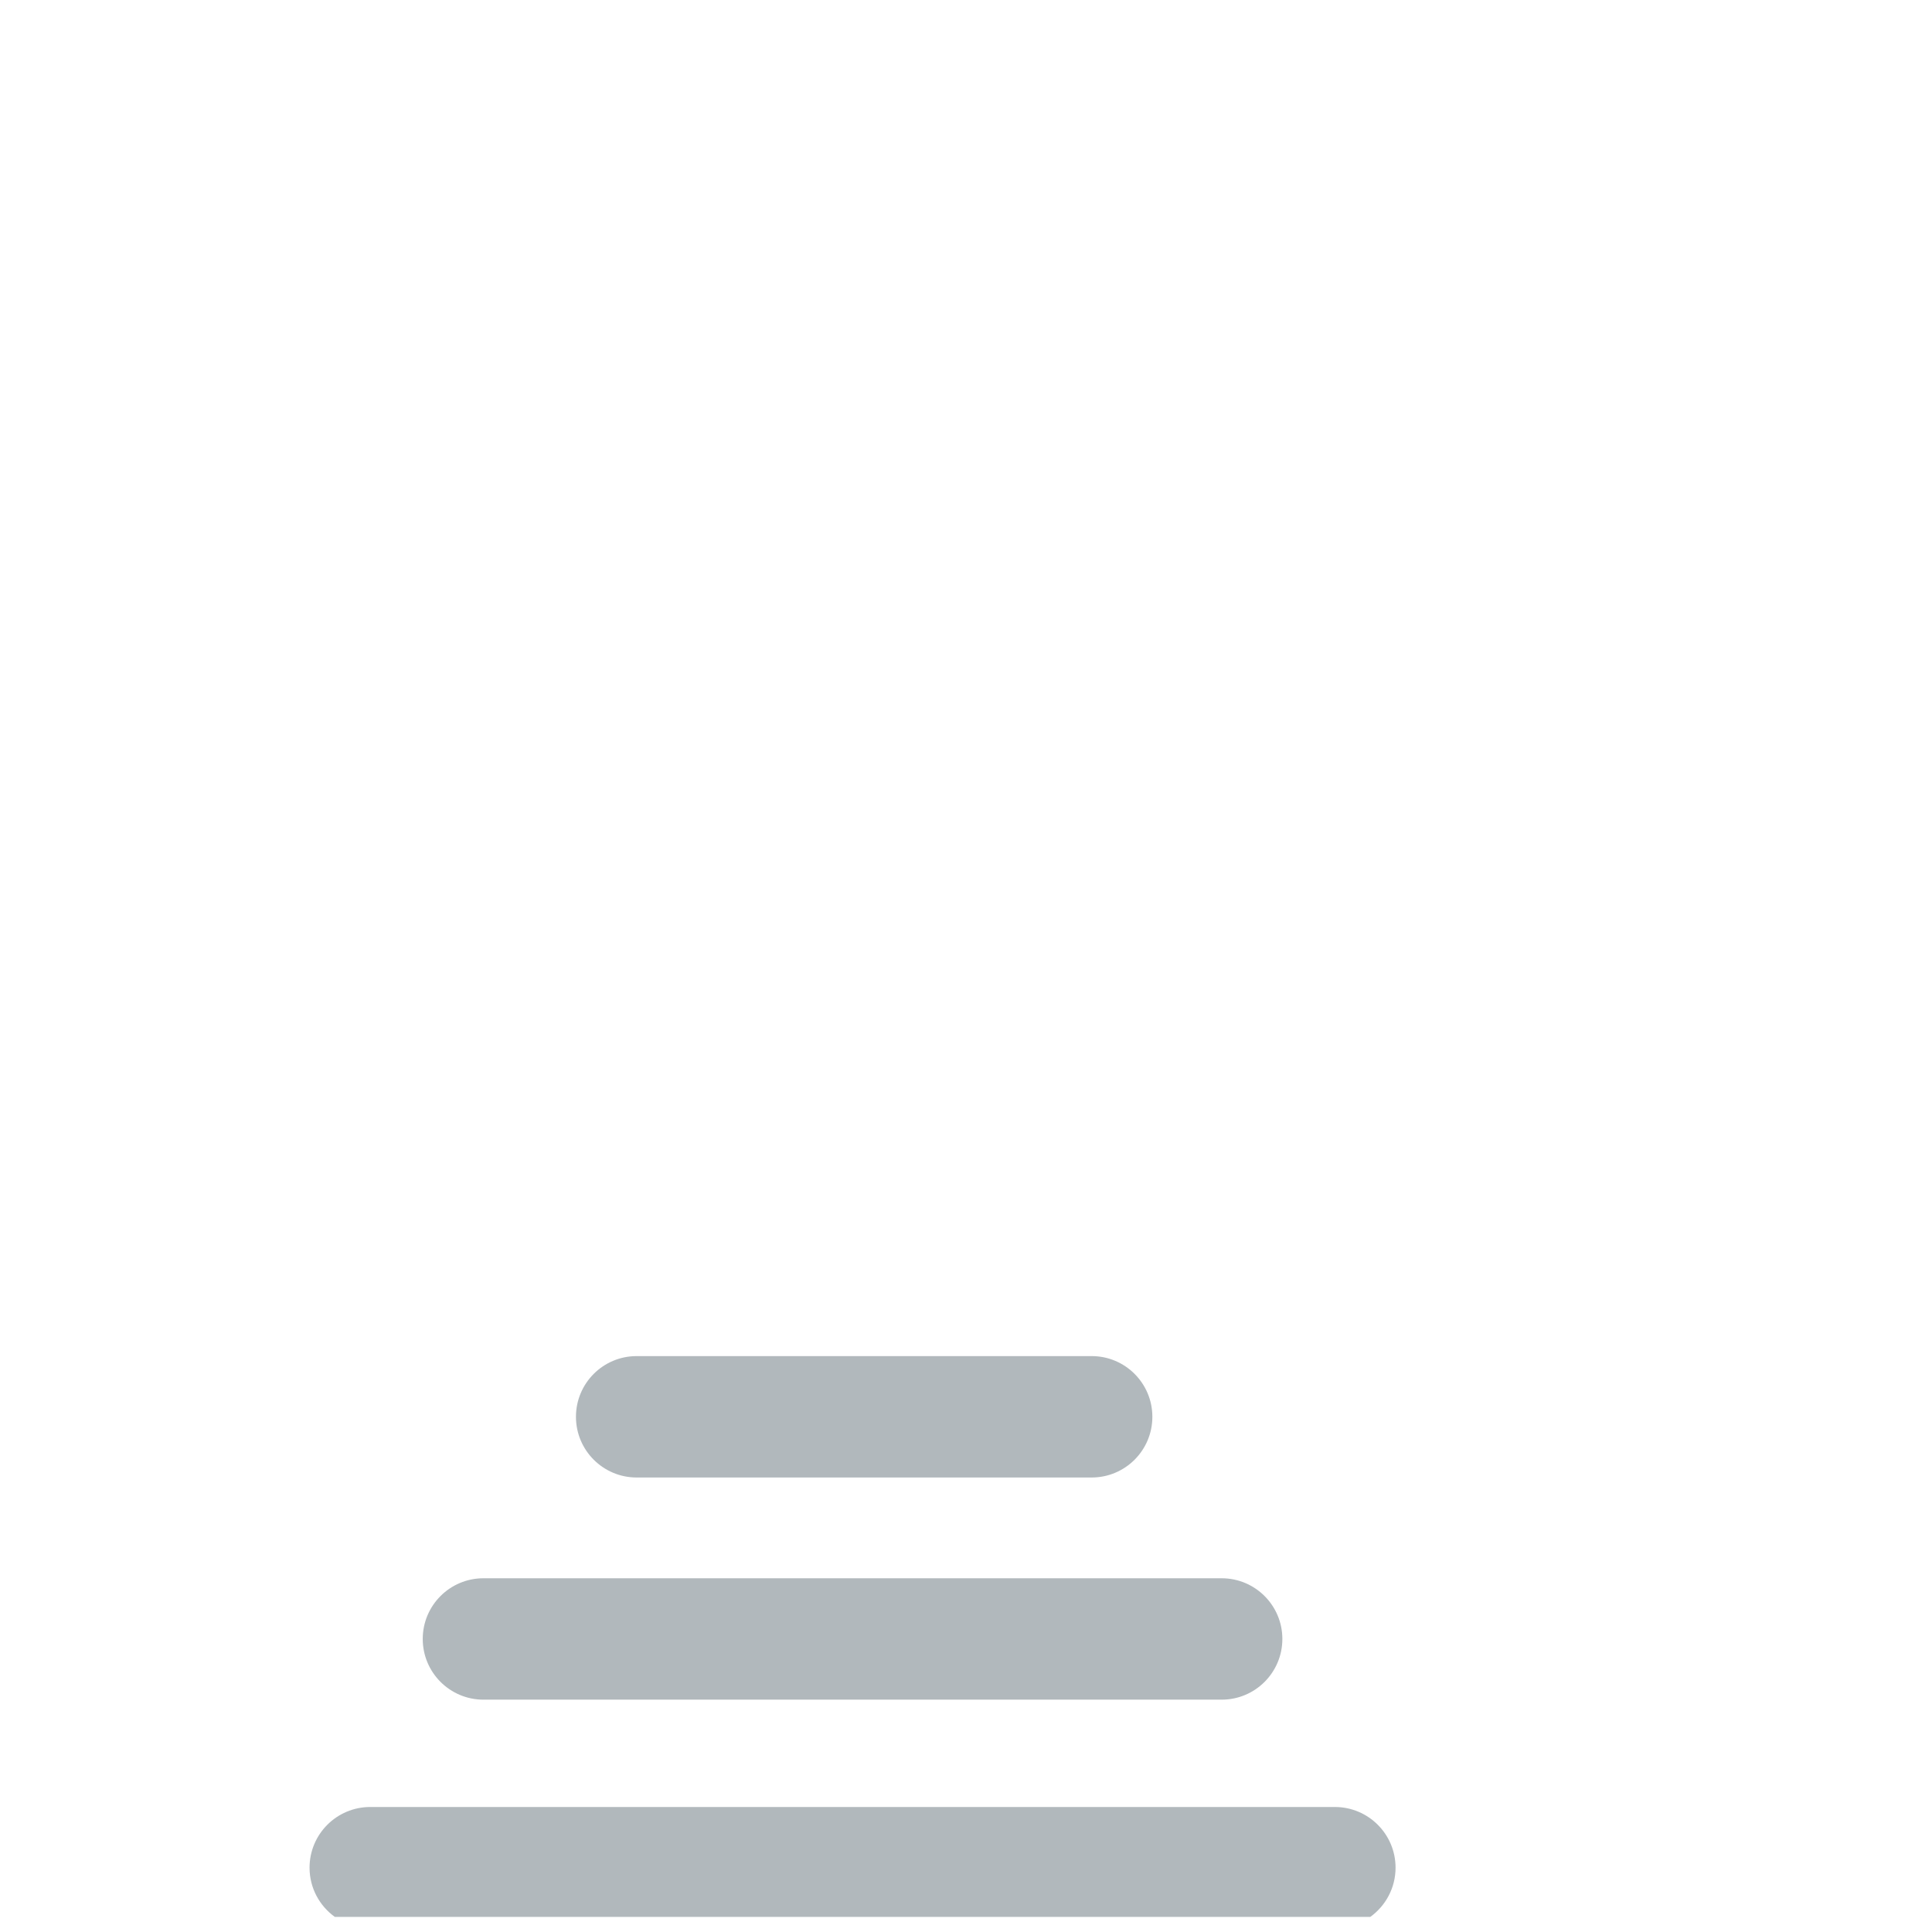 <svg xmlns="http://www.w3.org/2000/svg" viewBox="0 0 512 512" enable-background="new 0 0 512 512"><path fill="#B1B8BC" d="M289.302 391.552H168.72c-8.884 0-16.086-7.202-16.086-16.086s7.202-16.086 16.086-16.086h120.582c8.884 0 16.086 7.202 16.086 16.086s-7.202 16.086-16.086 16.086zm50.537 42.79c0-8.883-7.203-16.085-16.087-16.085H128.116c-8.884 0-16.086 7.202-16.086 16.086s7.202 16.086 16.086 16.086h195.637c8.884 0 16.086-7.203 16.086-16.087zm13.91 44.53H98.12c-8.884 0-16.086 7.202-16.086 16.086 0 5.375 2.646 10.12 6.696 13.042H363.14c4.05-2.92 6.697-7.667 6.697-13.042 0-8.884-7.202-16.086-16.086-16.086z"/></svg>